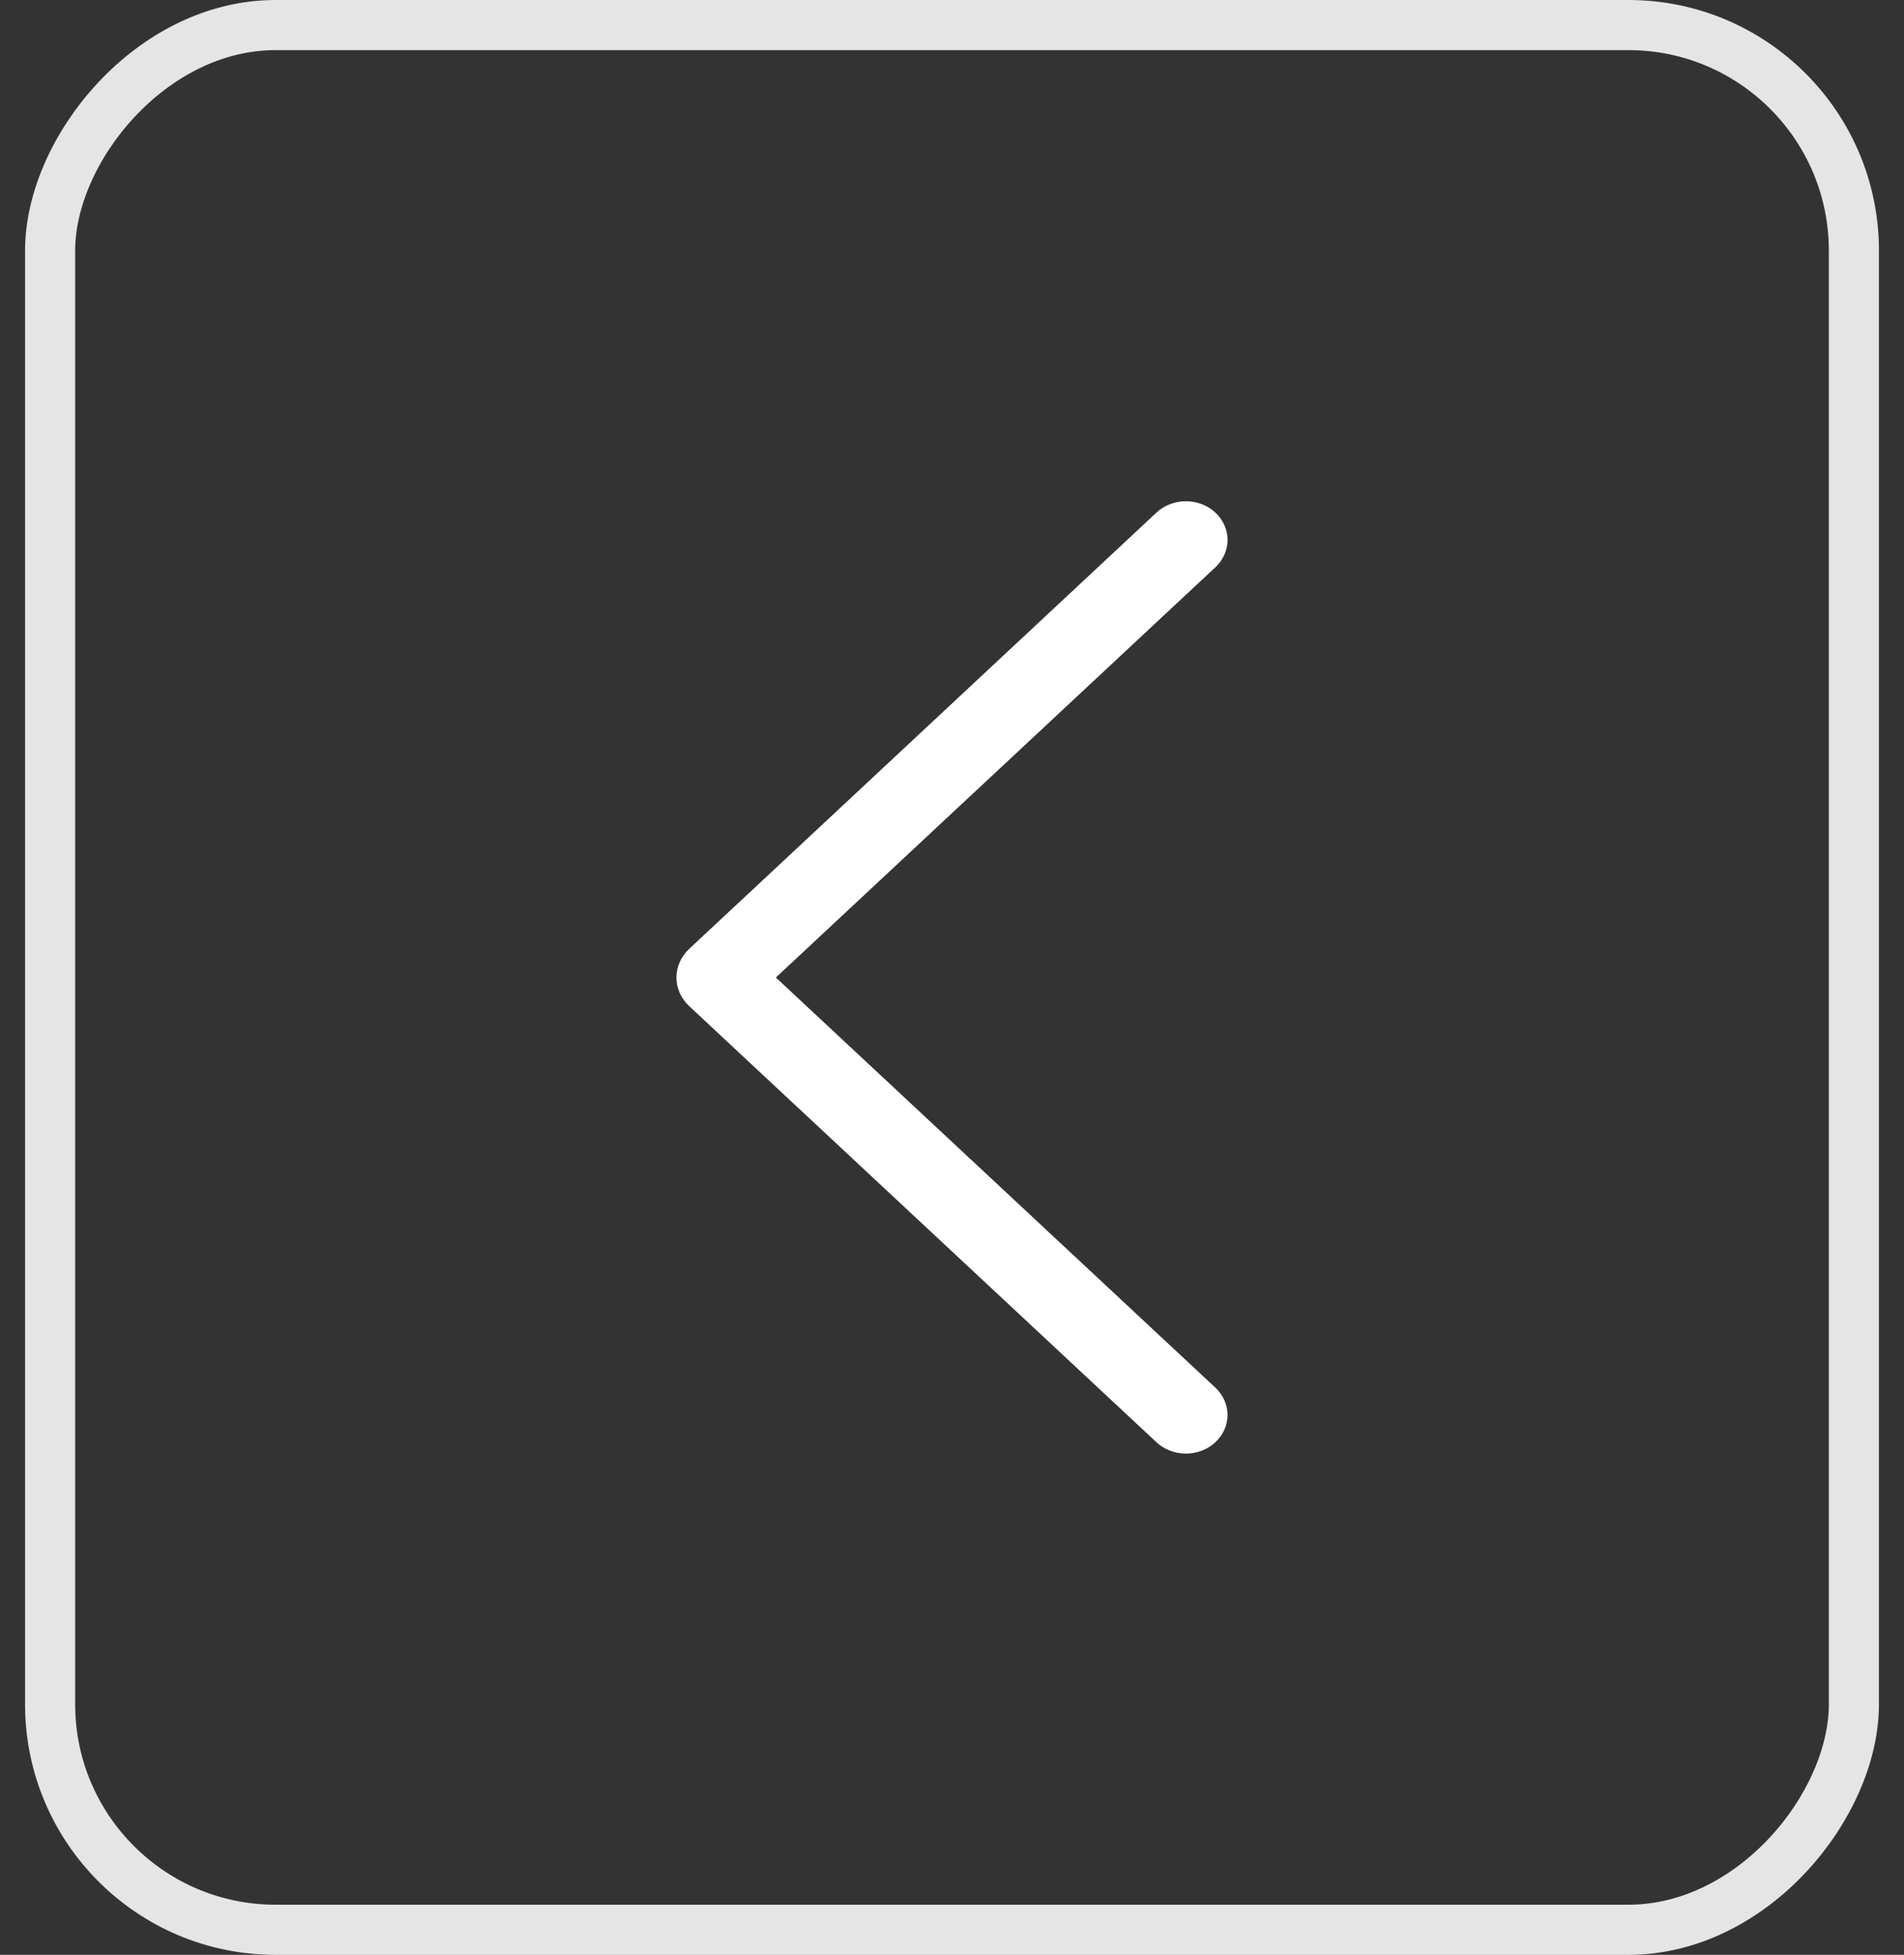 <svg width="38" height="39" viewBox="0 0 38 39" fill="none" xmlns="http://www.w3.org/2000/svg">
<rect x="0" y="0" width="38" height="39" fill="#333333" stroke="none"/>
<path d="M23.082 28.775L13.755 20.073C13.592 19.92 13.5 19.715 13.5 19.502C13.5 19.288 13.592 19.083 13.755 18.93L23.082 10.225C23.158 10.154 23.249 10.097 23.35 10.059C23.451 10.02 23.559 10 23.668 10C23.778 10 23.886 10.02 23.987 10.059C24.088 10.097 24.179 10.154 24.255 10.225C24.412 10.371 24.5 10.568 24.5 10.772C24.5 10.976 24.412 11.172 24.255 11.319L15.485 19.502L24.255 27.683C24.412 27.829 24.499 28.025 24.499 28.229C24.499 28.433 24.412 28.629 24.255 28.775C24.179 28.846 24.088 28.903 23.987 28.941C23.886 28.98 23.778 29 23.668 29C23.559 29 23.451 28.98 23.35 28.941C23.249 28.903 23.158 28.846 23.082 28.775Z" fill="white"/>
<rect x="0.5" y="-0.5" width="36" height="38" rx="4.5" transform="matrix(1 0 0 -1 0.5 38)" stroke="white" stroke-opacity="0.87"/>
</svg>
